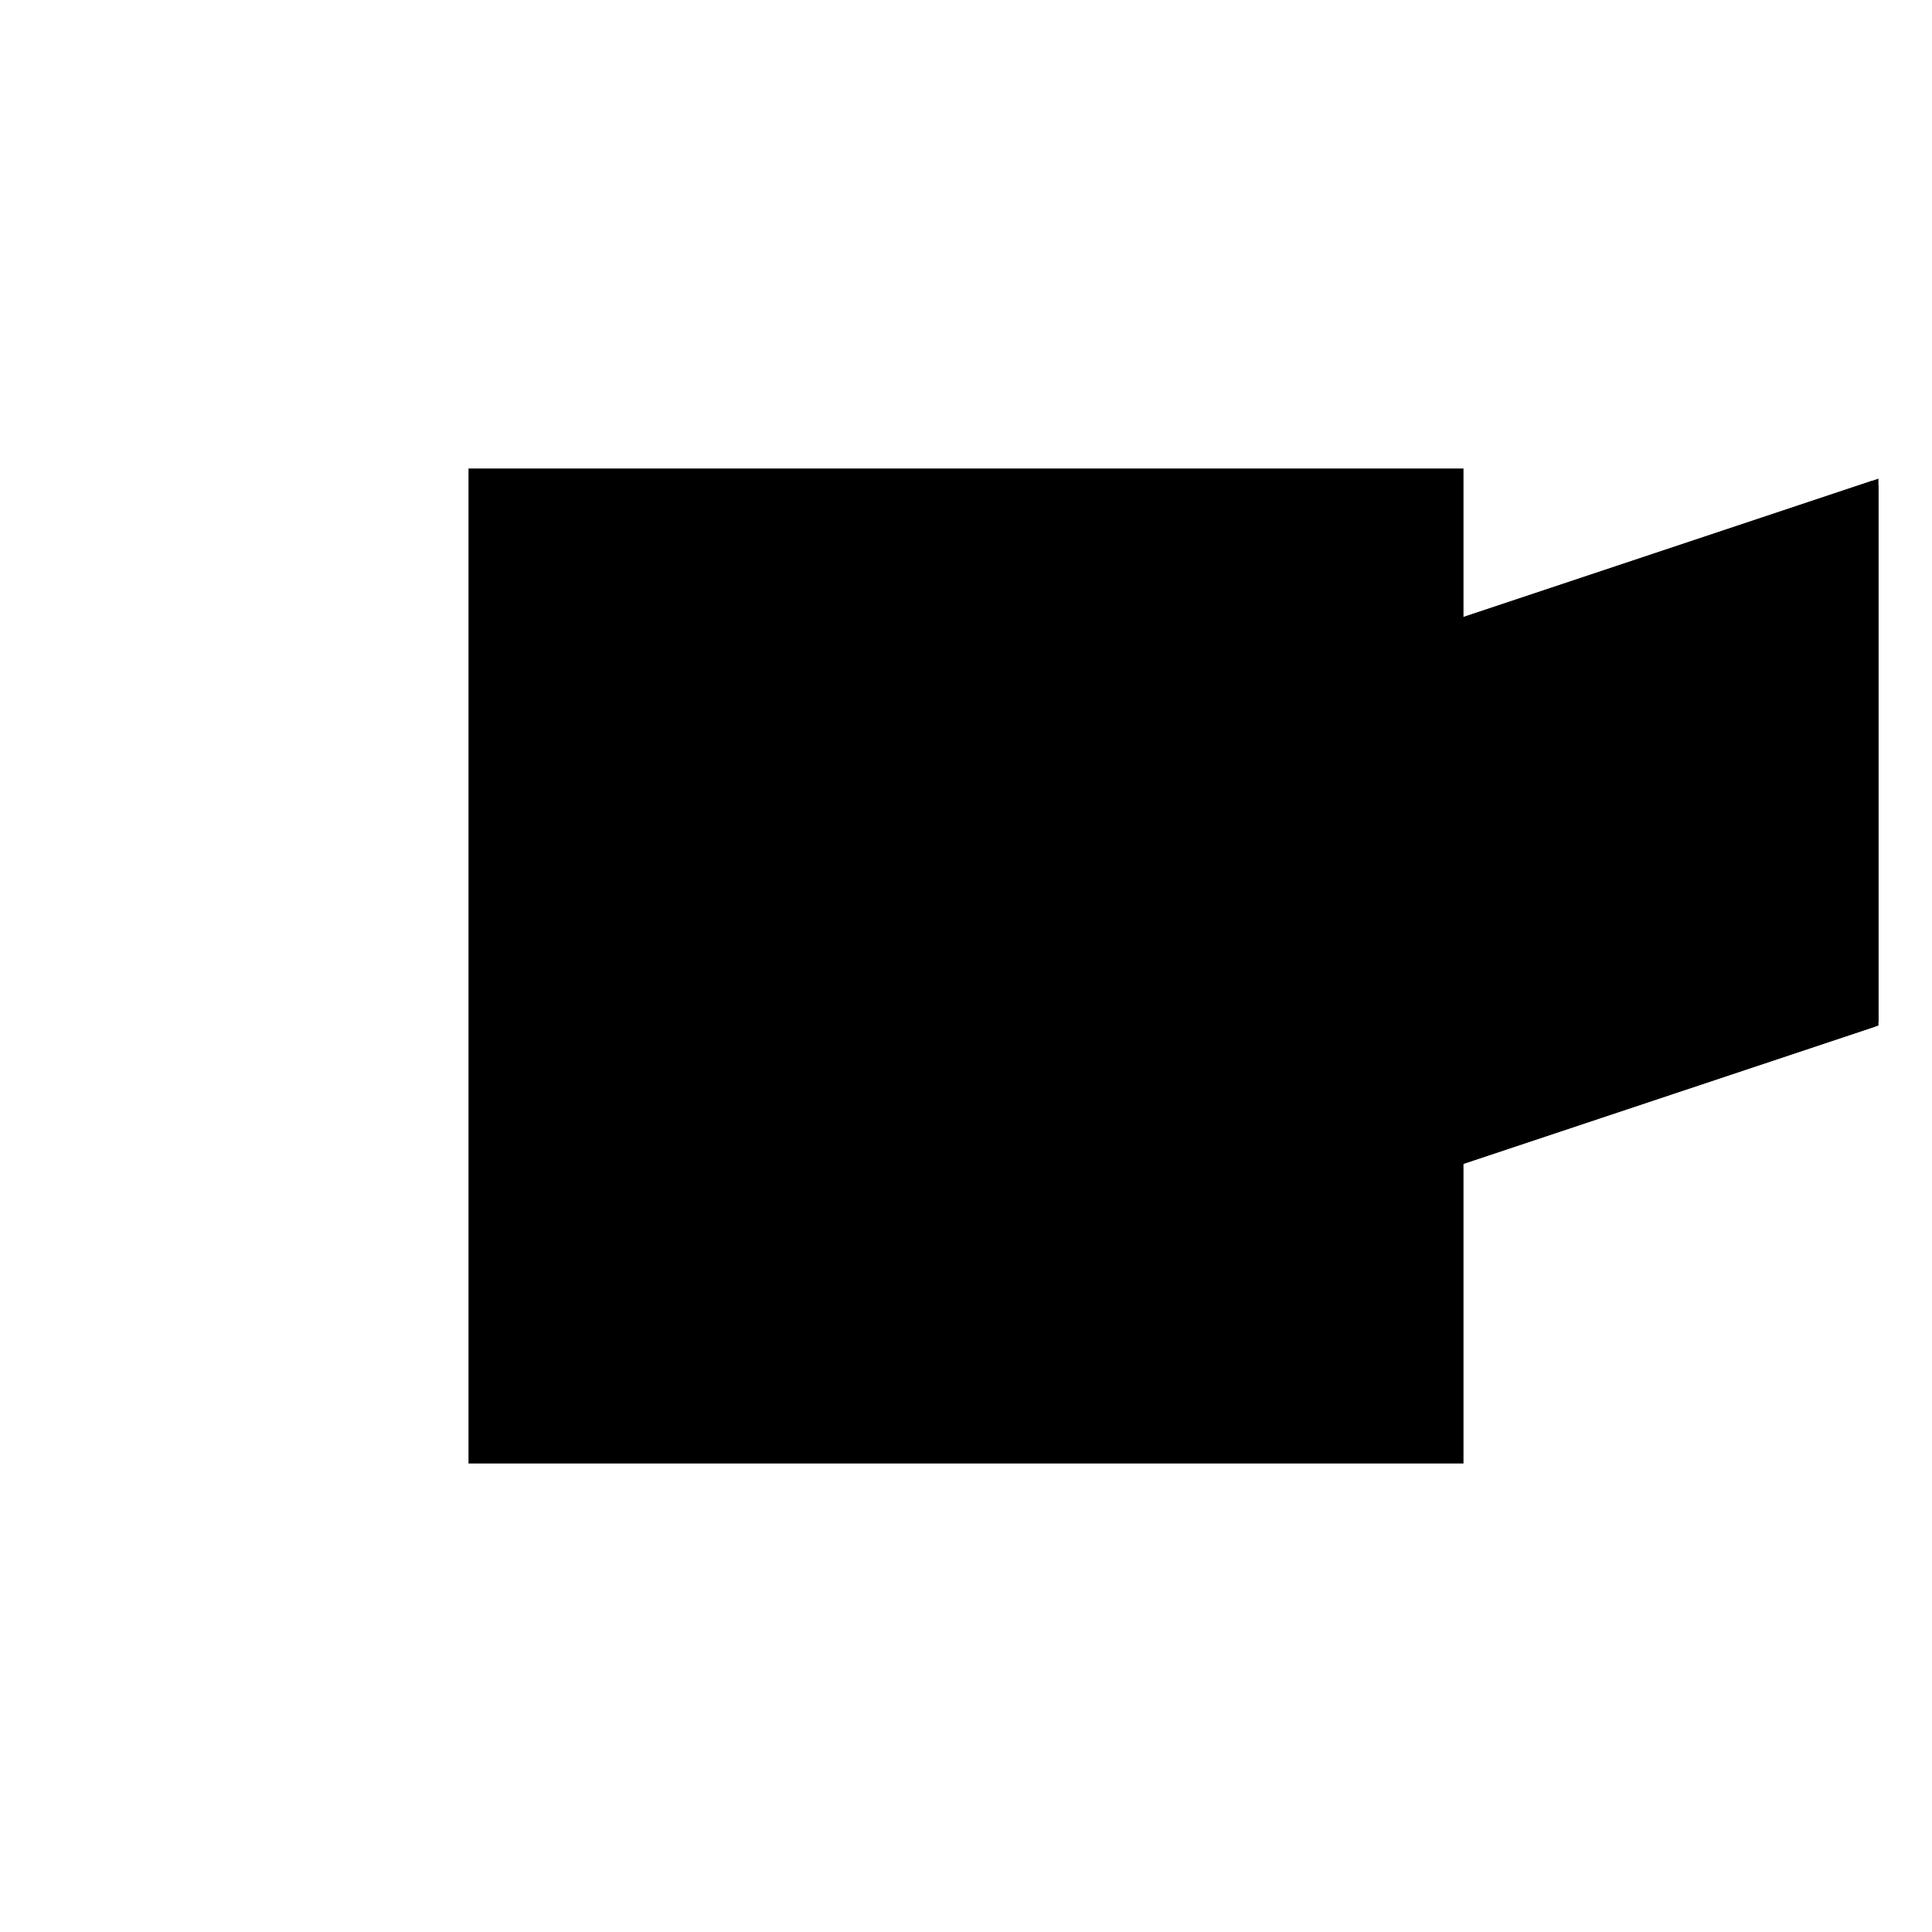 <?xml version="1.0"?>
<!DOCTYPE svg PUBLIC "-//W3C//DTD SVG 1.1//EN"
  "http://www.w3.org/Graphics/SVG/1.1/DTD/svg11.dtd">
<svg
  width="240"
  height="240"
  viewBox="-50 -50 200 200" xmlns="http://www.w3.org/2000/svg" version="1.1">
  <rect
    x="0"
    y="0"
    width="100"
    height="100"
    fill="hsla(206,100%,53%,0.3)"
    stroke="hsl(206,100%,53%)"
    stroke-width="3"
    transform="" />
  
  <path
    d="M 
      29.001
      -0.296
      L
    
      129.001
      33.037
      L
    
      129.001
      88.593
      L
    
      29.001
      55.259
      L
    
      29.001
      13.593
      L
    
      22.335
      8.593
      z
    "
    fill="hsla(0,0%,50%,0.3)"
    stroke="hsla(0,0%,50%,1)"
    stroke-width="1"
    transform="translate(-35.043,-21.162) scale(1,-1) translate(50,-110)"
    />
  
  
  <line
    x1="29.001"
    y1="-0.296"
    x2="129.001"
    y2="33.037"
    stroke="hsla(0,50%,50%,0.6)"
    stroke-width="1"
    transform="translate(-35.043,-21.162) scale(1,-1) translate(50,-110)"
    />
  
  <line
    x1="22.335"
    y1="8.593"
    x2="129.001"
    y2="88.593"
    stroke="hsla(0,50%,50%,0.6)"
    stroke-width="1"
    transform="translate(-35.043,-21.162) scale(1,-1) translate(50,-110)"
    />
  
  <line
    x1="29.001"
    y1="-0.296"
    x2="29.001"
    y2="55.259"
    stroke="hsla(0,50%,50%,0.6)"
    stroke-width="1"
    transform="translate(-35.043,-21.162) scale(1,-1) translate(50,-110)"
    />
  
  <line
    x1="129.001"
    y1="33.037"
    x2="129.001"
    y2="88.593"
    stroke="hsla(0,50%,50%,0.6)"
    stroke-width="1"
    transform="translate(-35.043,-21.162) scale(1,-1) translate(50,-110)"
    />
  
  <line
    x1="29.001"
    y1="-0.296"
    x2="22.335"
    y2="8.593"
    stroke="hsla(0,50%,50%,0.6)"
    stroke-width="1"
    transform="translate(-35.043,-21.162) scale(1,-1) translate(50,-110)"
    />
  
  <line
    x1="49.001"
    y1="28.593"
    x2="29.001"
    y2="55.259"
    stroke="hsla(0,50%,50%,0.6)"
    stroke-width="1"
    transform="translate(-35.043,-21.162) scale(1,-1) translate(50,-110)"
    />
  
  <line
    x1="29.001"
    y1="55.259"
    x2="129.001"
    y2="88.593"
    stroke="hsla(0,50%,50%,0.6)"
    stroke-width="1"
    transform="translate(-35.043,-21.162) scale(1,-1) translate(50,-110)"
    />
  
  <line
    x1="129.001"
    y1="33.037"
    x2="102.335"
    y2="68.593"
    stroke="hsla(0,50%,50%,0.6)"
    stroke-width="1"
    transform="translate(-35.043,-21.162) scale(1,-1) translate(50,-110)"
    />
  
</svg>
